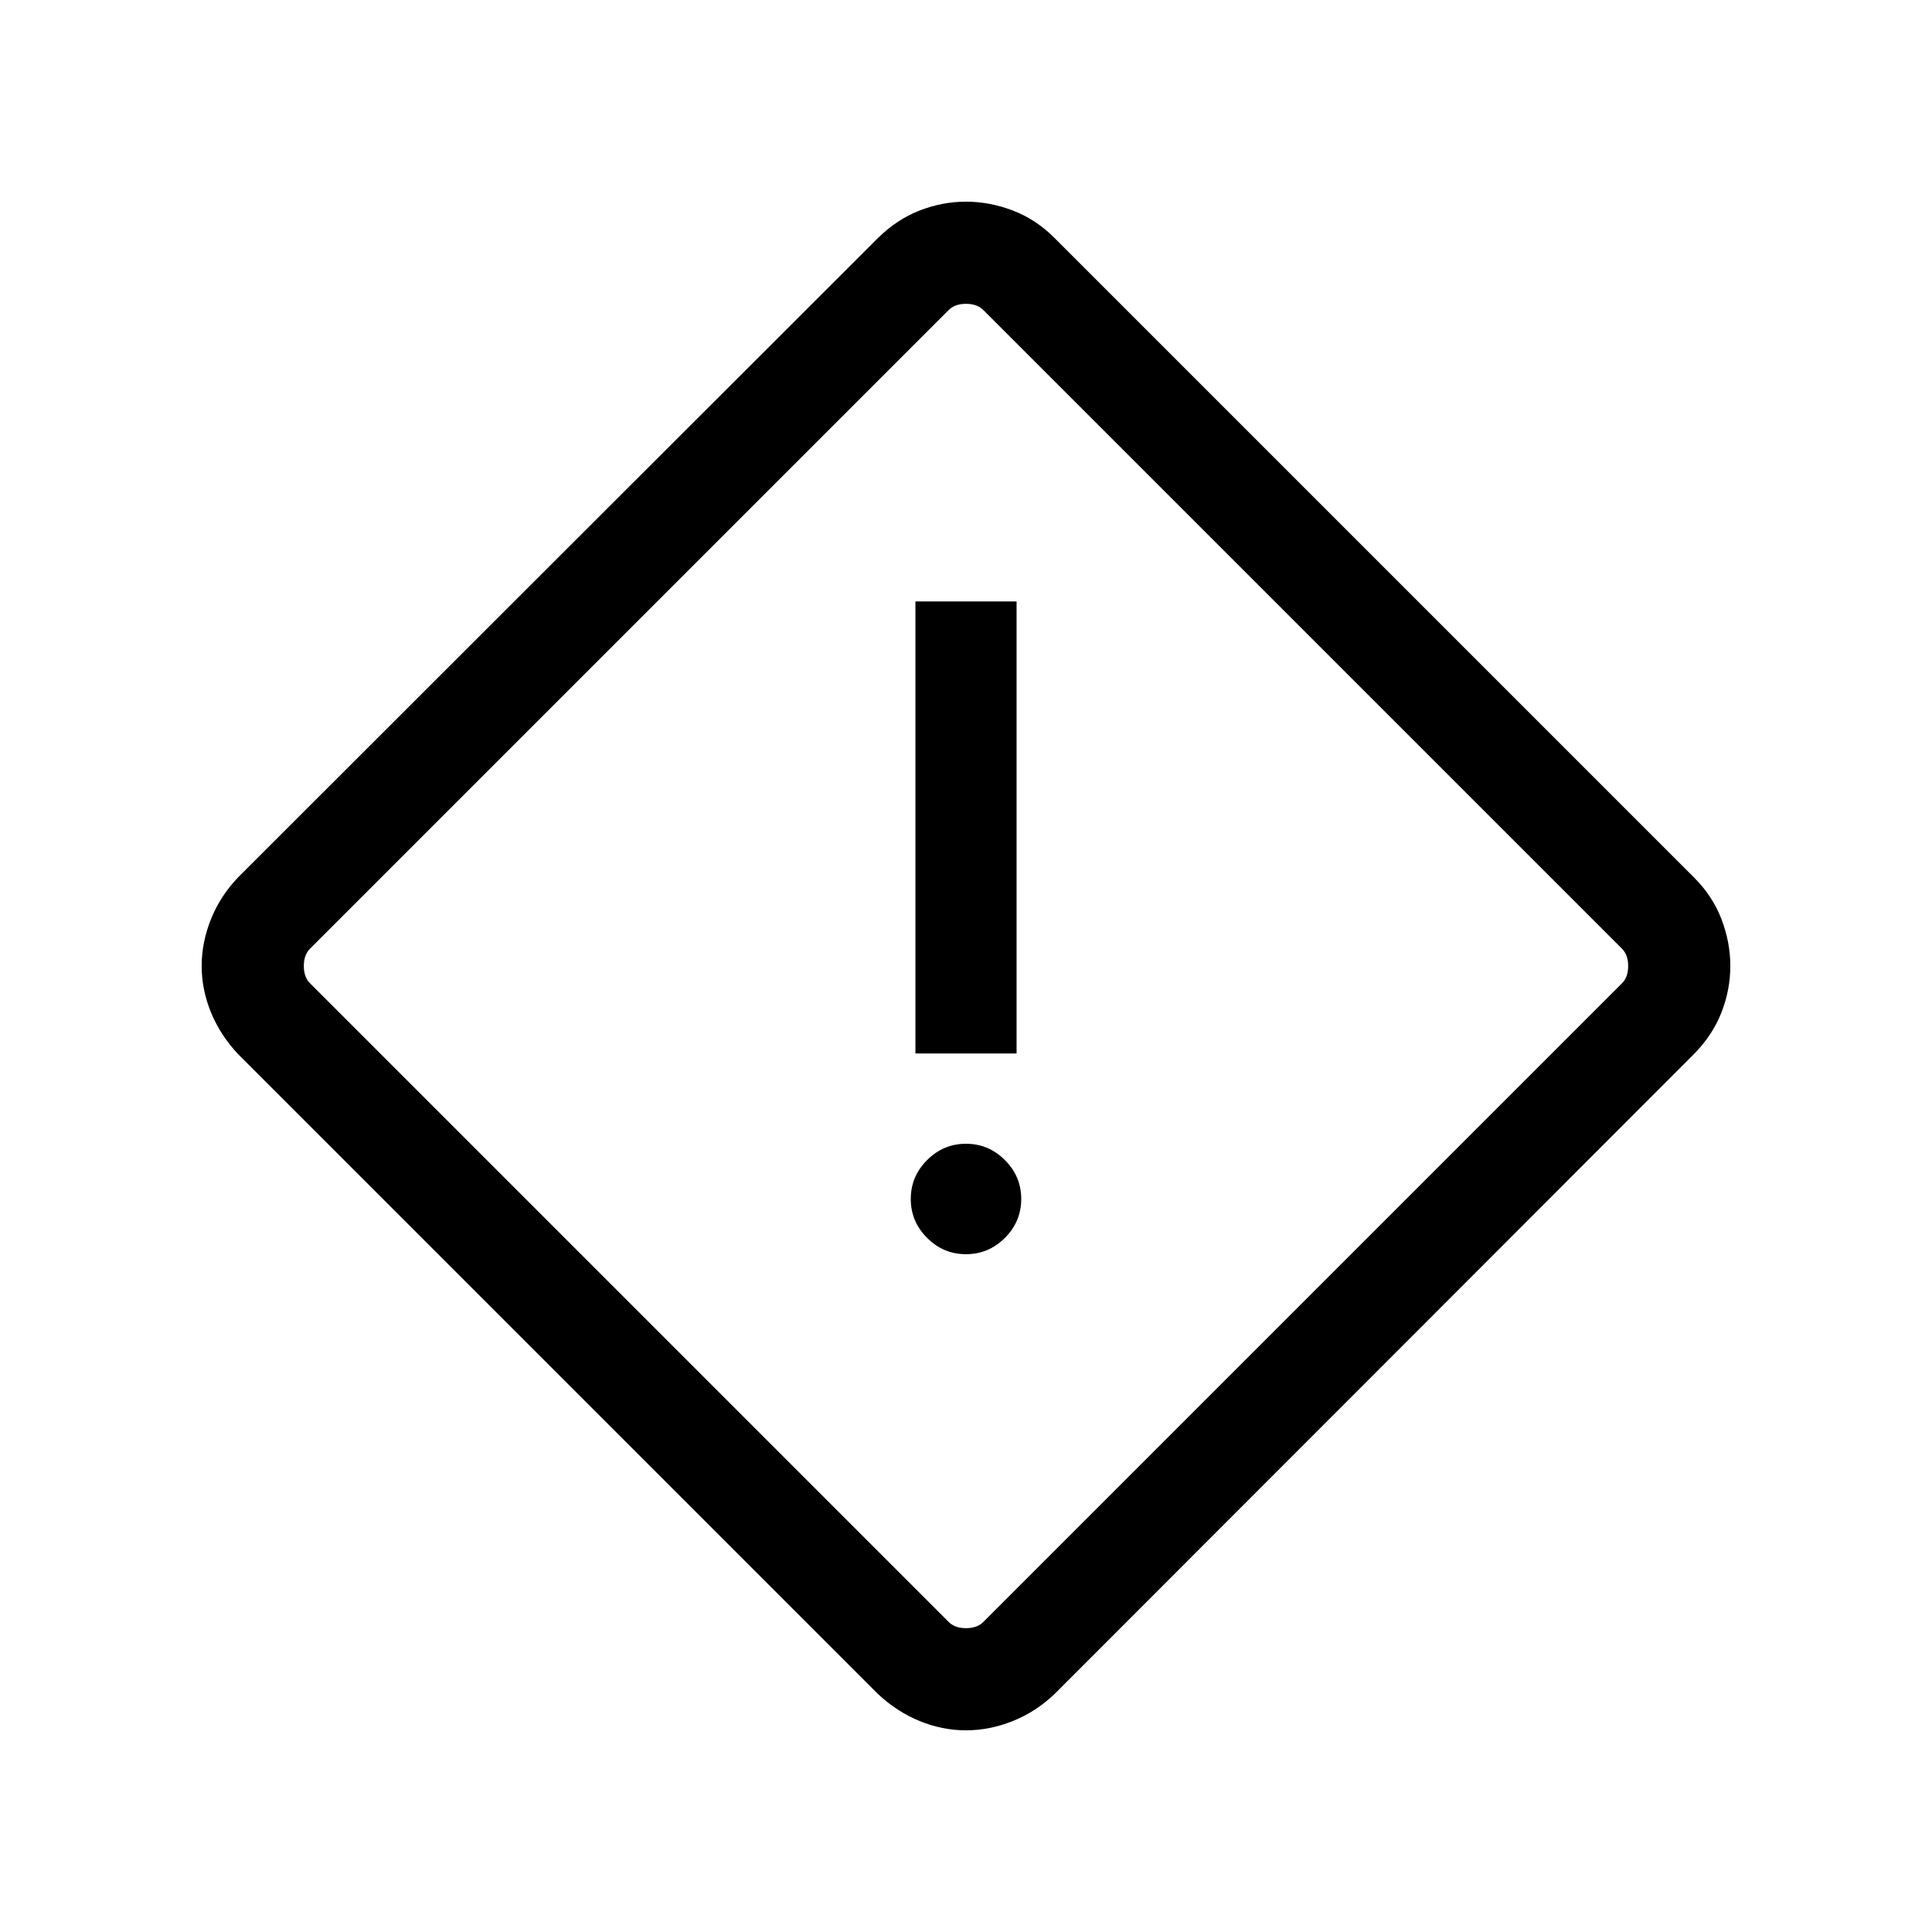 <svg xmlns="http://www.w3.org/2000/svg" height="40" viewBox="0 -960 960 960" width="40"><path d="M480-100.21q-11.77 0-23.08-4.63-11.31-4.64-20.71-13.47l-317.9-317.9q-8.83-9.4-13.47-20.71-4.63-11.31-4.63-23.08 0-11.77 4.63-23.3 4.64-11.54 13.47-20.75l317.9-317.64q9.4-9.27 20.71-13.69 11.31-4.41 23.08-4.41 11.77 0 23.3 4.41 11.54 4.42 20.75 13.69l317.64 317.64q9.27 9.21 13.69 20.75 4.41 11.53 4.41 23.3 0 11.77-4.41 23.08-4.42 11.31-13.69 20.71l-317.64 317.9q-9.21 8.83-20.75 13.47-11.53 4.63-23.3 4.63Zm8.85-54.1 316.84-316.84q3.34-3.08 3.34-8.85t-3.34-8.85L488.85-805.69q-3.08-3.34-8.85-3.34t-8.85 3.34L154.31-488.85q-3.34 3.08-3.34 8.85t3.34 8.85l316.84 316.84q3.08 3.34 8.85 3.34t8.85-3.34Zm-33.98-282.23h50.26v-224.61h-50.26v224.61ZM480-336.8q11.23 0 19.33-8.1 8.11-8.1 8.11-19.33 0-11.23-8.11-19.33-8.1-8.11-19.33-8.11-11.23 0-19.33 8.11-8.11 8.1-8.11 19.33 0 11.23 8.11 19.33 8.1 8.1 19.33 8.1Zm0-143.2Z"/></svg>